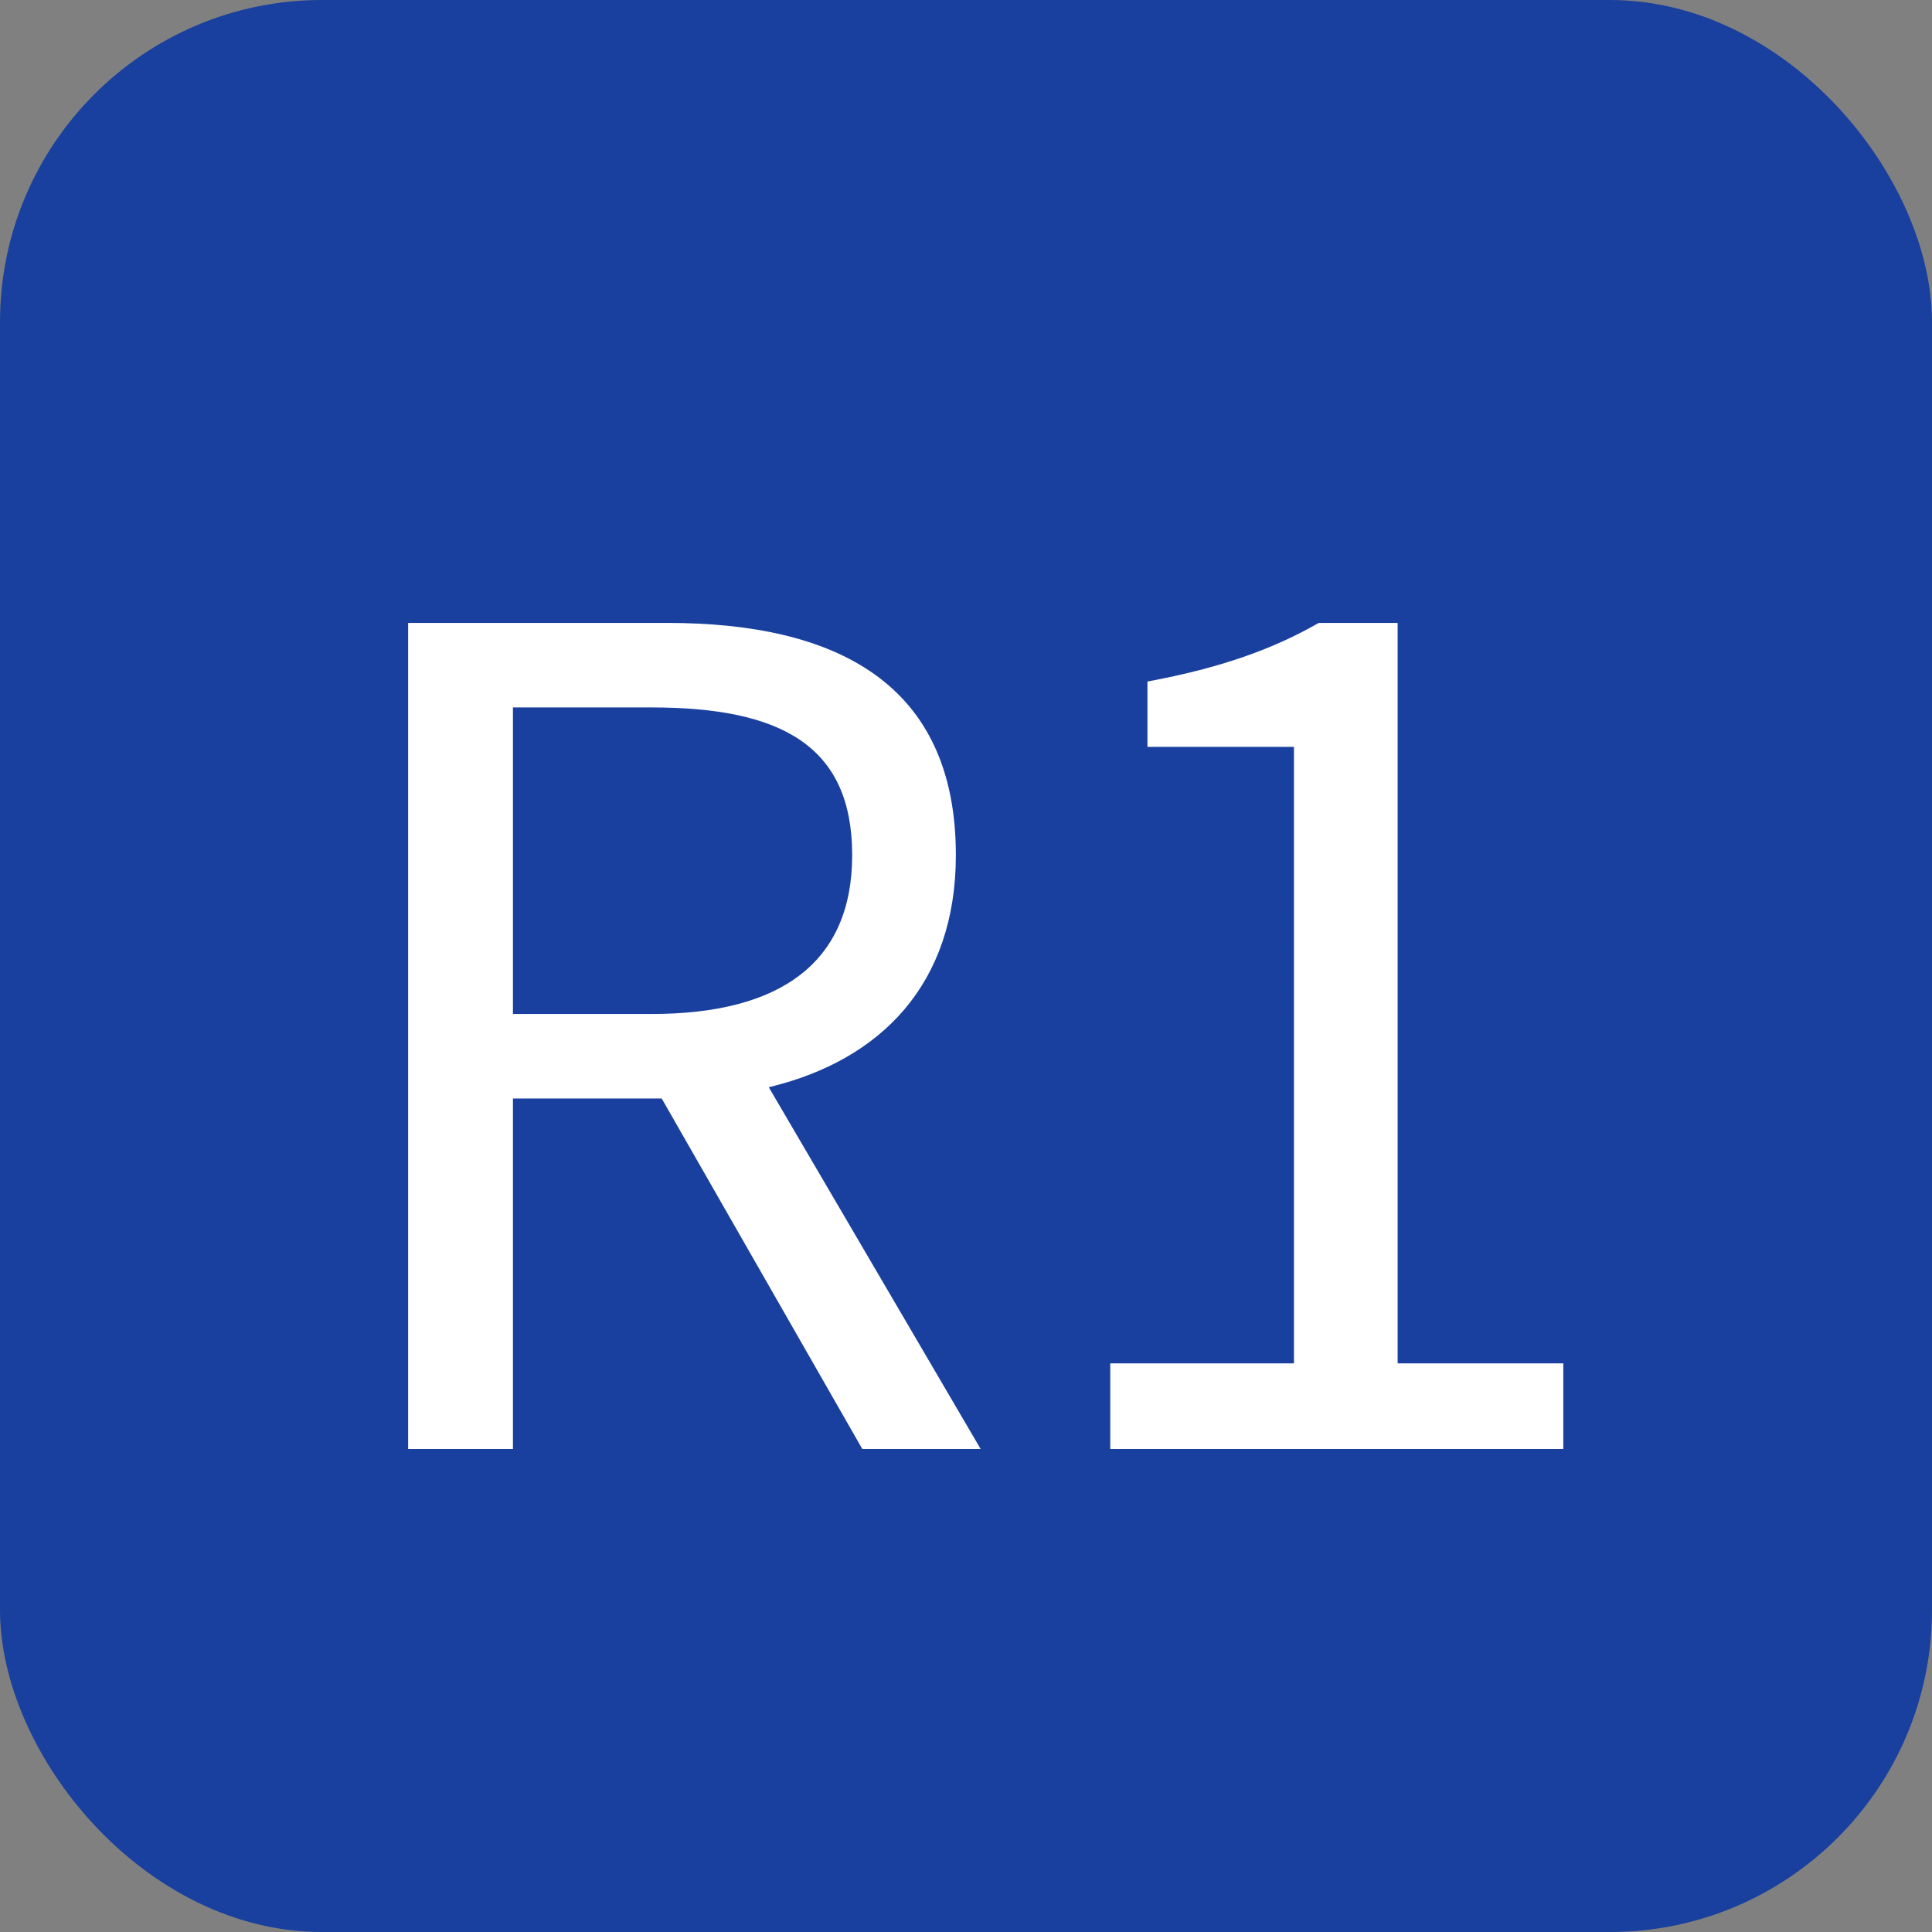 <svg xmlns="http://www.w3.org/2000/svg" width="24" height="24" viewBox="0 0 24 24"><rect x="0" y="0" width="24" height="24" fill="#808080" stroke="none"/><g fill="none" fill-rule="evenodd"><rect width="24" height="24" fill="#19409E" rx="4"/><path fill="#FFF" fill-rule="nonzero" d="M6.372 8.788v3.808h1.722c1.61 0 2.492-.644 2.492-1.974 0-1.358-.882-1.834-2.492-1.834H6.372zM12.182 18h-1.47L8.22 13.646H6.372V18H5.07V7.738h3.22c2.086 0 3.584.742 3.584 2.884 0 1.596-.924 2.548-2.324 2.884L12.182 18zm1.61 0v-1.064h2.282V9.278h-1.82v-.812c.91-.168 1.568-.406 2.128-.728h.98v9.198h2.058V18h-5.628z"/></g></svg>